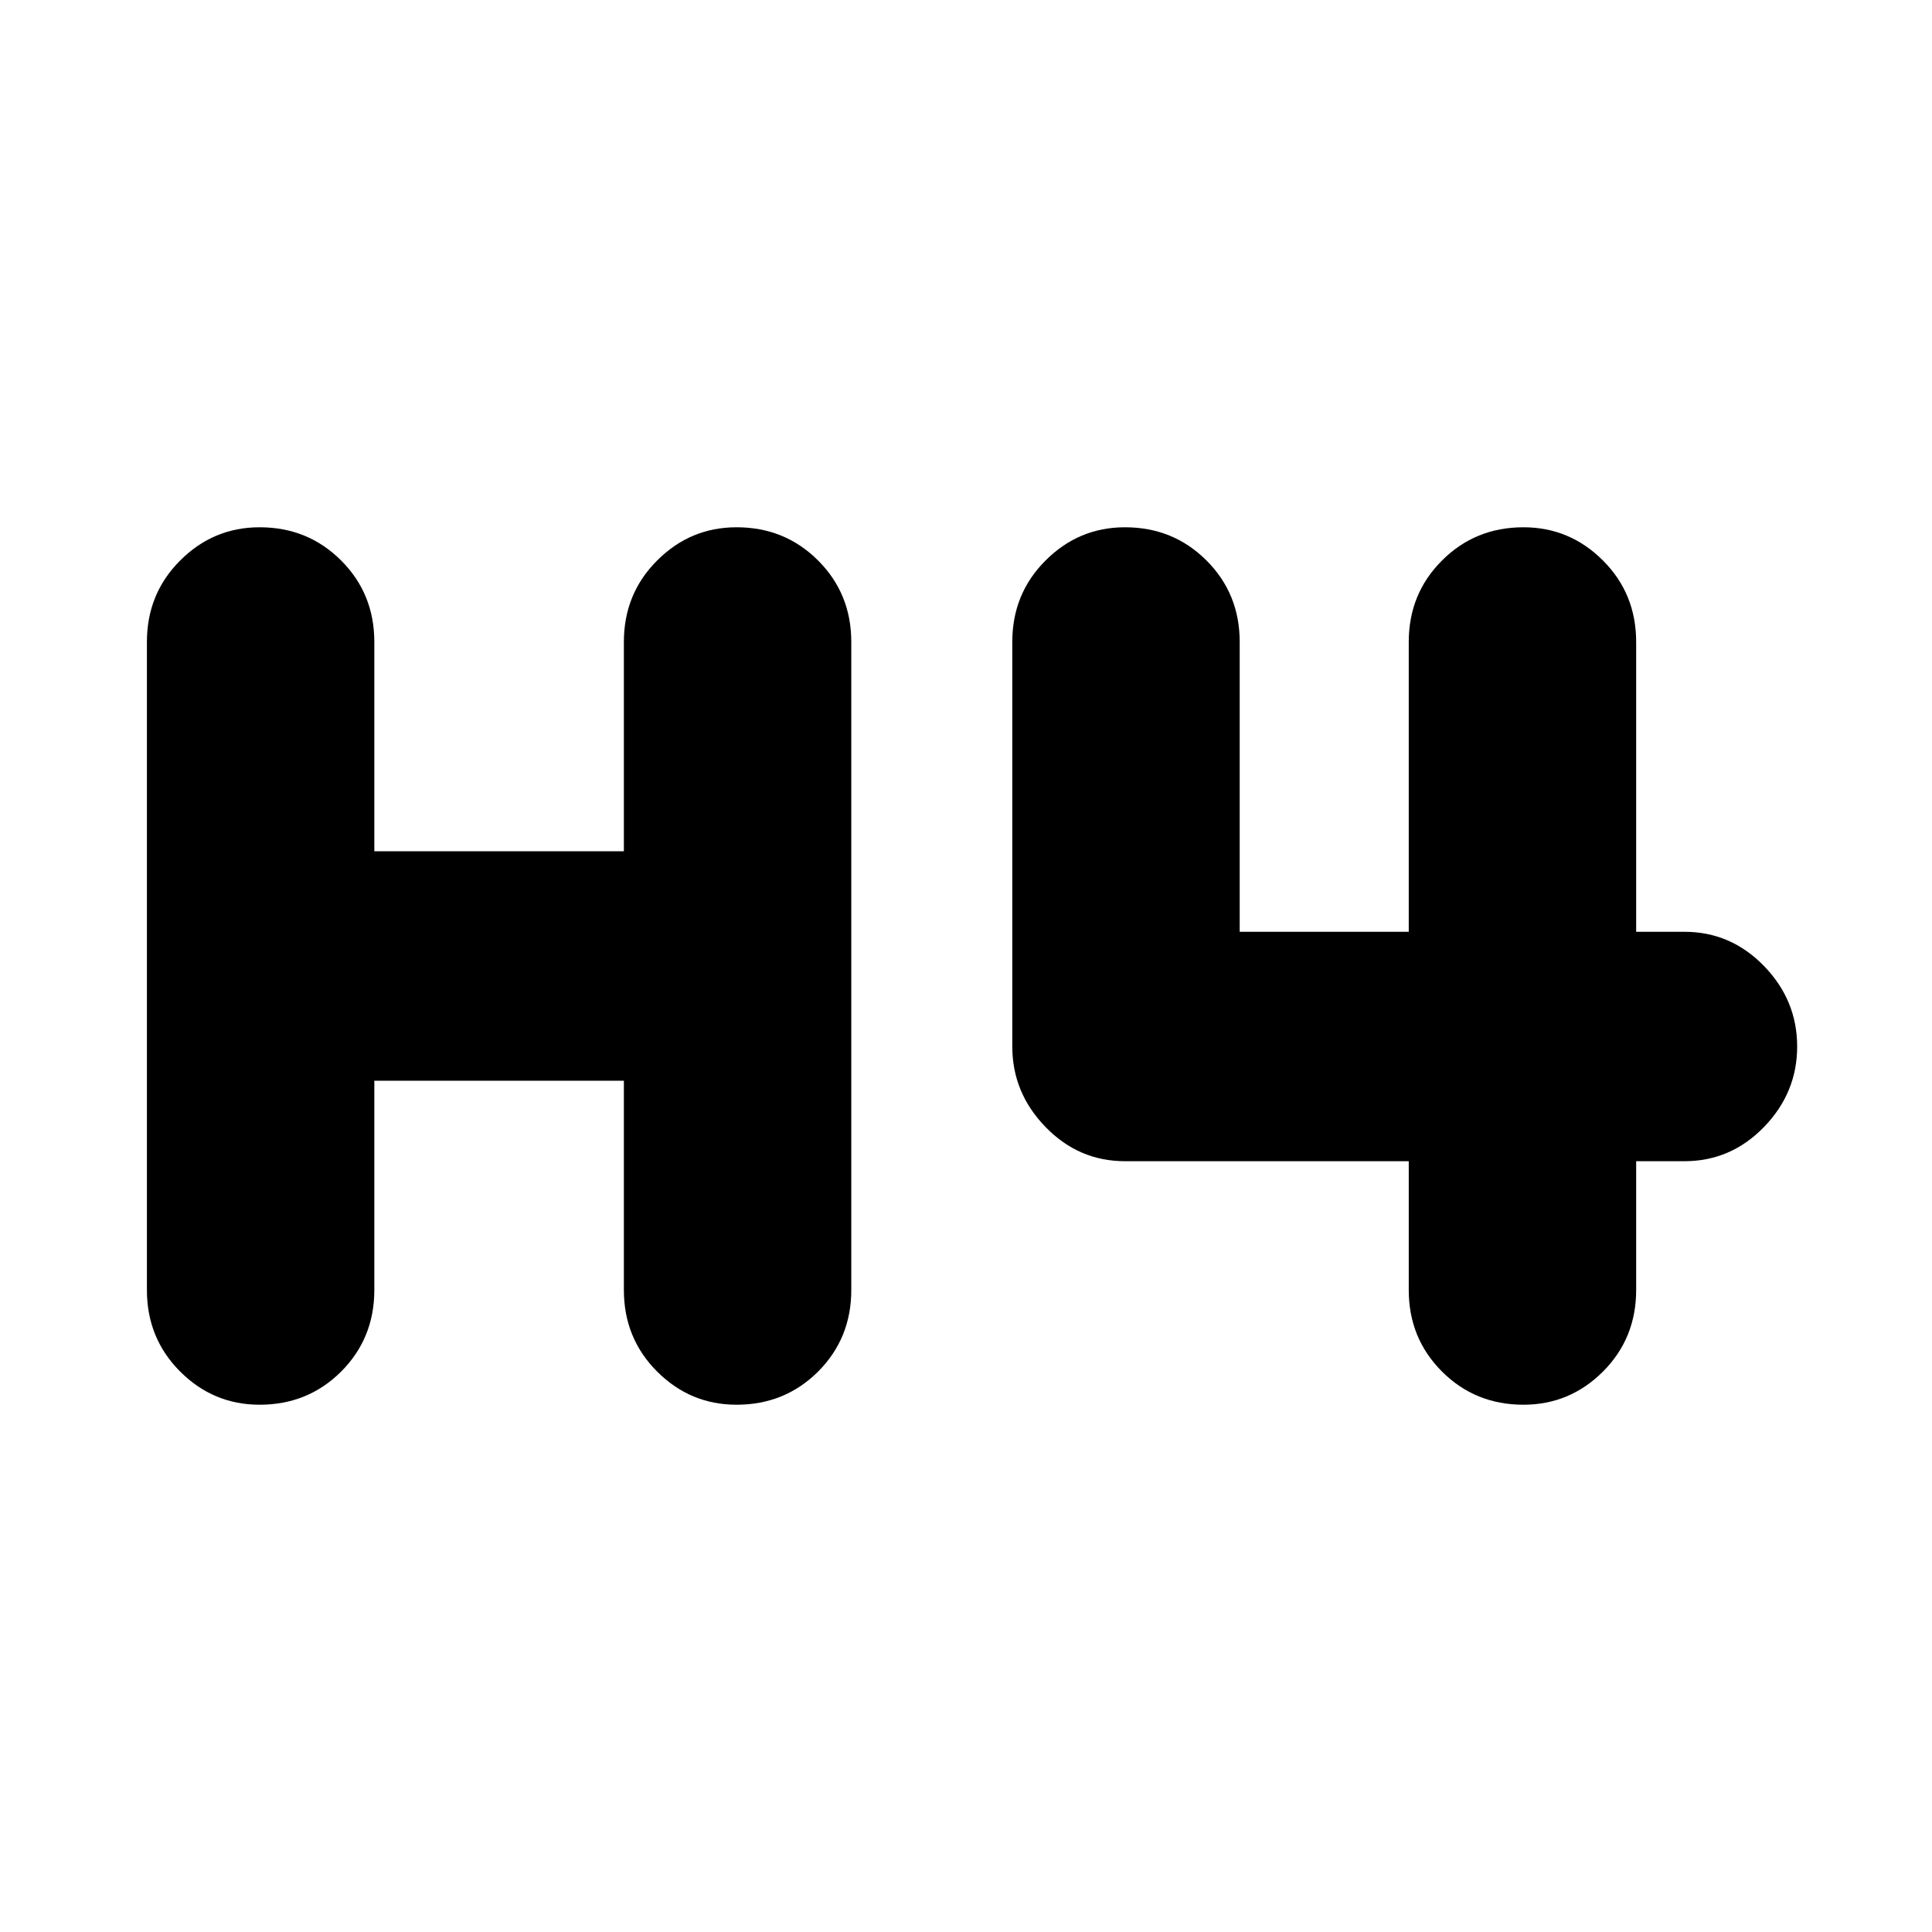 <svg xmlns="http://www.w3.org/2000/svg" height="24" width="24"><path d="M3.225 17.45q-.575 0-.987-.412-.413-.413-.413-1.013v-8.05q0-.6.413-1.012.412-.413.987-.413.6 0 1.013.413.412.412.412 1.012v2.6h3.1v-2.6q0-.6.413-1.012.412-.413.987-.413.6 0 1.013.413.412.412.412 1.012v8.05q0 .6-.412 1.013-.413.412-1.013.412-.575 0-.987-.412-.413-.413-.413-1.013v-2.6h-3.1v2.6q0 .6-.412 1.013-.413.412-1.013.412Zm15.7 0q-.6 0-1.012-.412-.413-.413-.413-1.013v-1.6h-3.525q-.575 0-.987-.425-.413-.425-.413-1V7.975q0-.6.413-1.012.412-.413.987-.413.6 0 1.013.413.412.412.412 1.012v3.6h2.1v-3.6q0-.6.413-1.012.412-.413 1.012-.413.575 0 .988.413.412.412.412 1.012v3.6h.6q.575 0 .988.425.412.425.412 1t-.412 1q-.413.425-.988.425h-.6v1.6q0 .6-.412 1.013-.413.412-.988.412Z"/></svg>